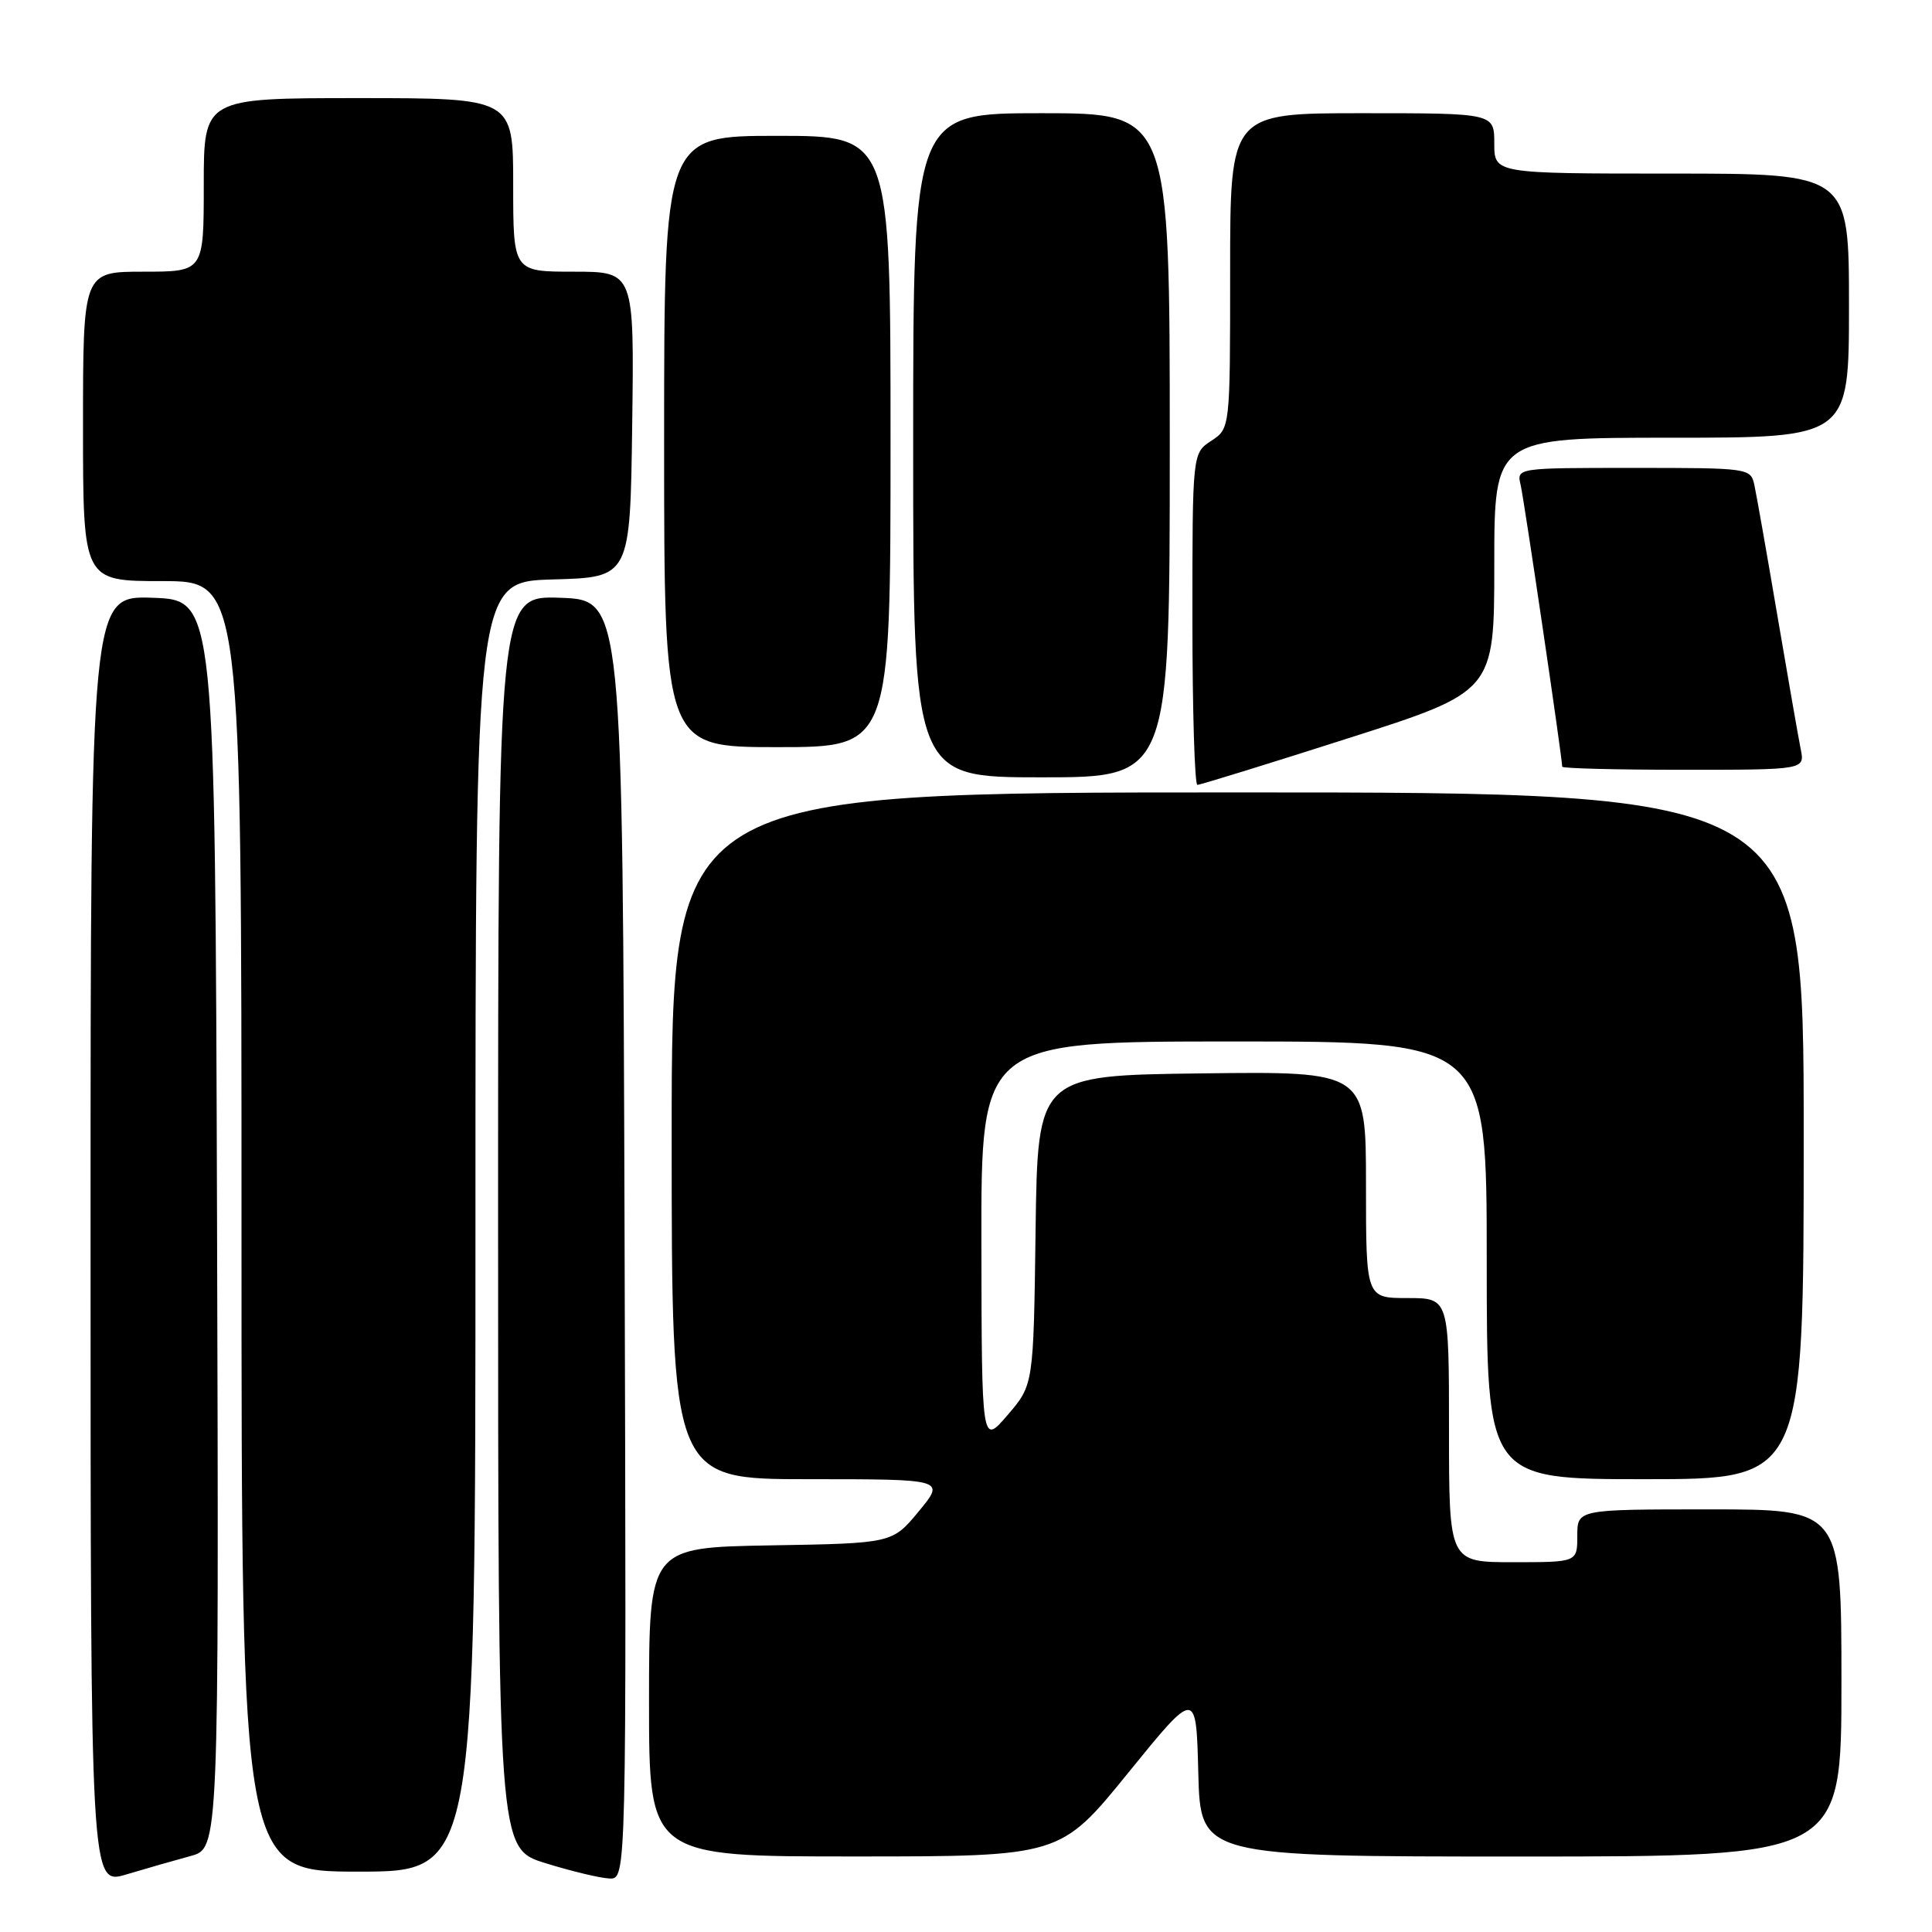 <?xml version="1.0" encoding="UTF-8" standalone="no"?>
<!DOCTYPE svg PUBLIC "-//W3C//DTD SVG 1.1//EN" "http://www.w3.org/Graphics/SVG/1.1/DTD/svg11.dtd" >
<svg xmlns="http://www.w3.org/2000/svg" xmlns:xlink="http://www.w3.org/1999/xlink" version="1.1" viewBox="0 0 256 256">
 <g >
 <path fill="currentColor"
d=" M 25.26 245.93 C 29.01 244.92 29.01 244.92 28.76 162.21 C 28.50 79.50 28.50 79.50 20.25 79.21 C 12.00 78.92 12.00 78.92 12.00 164.36 C 12.00 249.80 12.00 249.80 16.75 248.37 C 19.36 247.59 23.19 246.49 25.26 245.93 Z  M 82.76 164.25 C 82.50 79.50 82.50 79.50 74.25 79.21 C 66.00 78.92 66.00 78.92 66.00 161.92 C 66.00 244.93 66.00 244.93 72.25 246.87 C 75.69 247.94 79.52 248.86 80.76 248.91 C 83.01 249.00 83.01 249.00 82.76 164.25 Z  M 63.00 162.53 C 63.00 77.07 63.00 77.07 73.25 76.78 C 83.50 76.50 83.50 76.50 83.77 56.25 C 84.04 36.00 84.04 36.00 76.02 36.00 C 68.00 36.00 68.00 36.00 68.00 24.50 C 68.00 13.00 68.00 13.00 47.50 13.00 C 27.00 13.00 27.00 13.00 27.00 24.50 C 27.00 36.00 27.00 36.00 19.00 36.00 C 11.00 36.00 11.00 36.00 11.00 56.50 C 11.00 77.00 11.00 77.00 21.50 77.00 C 32.00 77.00 32.00 77.00 32.00 162.50 C 32.00 248.00 32.00 248.00 47.50 248.00 C 63.00 248.00 63.00 248.00 63.00 162.53 Z  M 149.50 234.90 C 158.50 223.81 158.50 223.81 158.78 234.91 C 159.07 246.00 159.07 246.00 201.53 246.00 C 244.00 246.00 244.00 246.00 244.00 223.00 C 244.00 200.00 244.00 200.00 226.50 200.00 C 209.00 200.00 209.00 200.00 209.00 203.50 C 209.00 207.00 209.00 207.00 200.50 207.00 C 192.00 207.00 192.00 207.00 192.00 189.50 C 192.00 172.00 192.00 172.00 186.50 172.00 C 181.00 172.00 181.00 172.00 181.00 156.98 C 181.00 141.96 181.00 141.96 159.25 142.23 C 137.50 142.50 137.50 142.50 137.22 163.00 C 136.95 183.50 136.95 183.50 133.51 187.50 C 130.08 191.50 130.08 191.50 130.04 164.75 C 130.00 138.00 130.00 138.00 163.50 138.00 C 197.00 138.00 197.00 138.00 197.00 167.00 C 197.00 196.00 197.00 196.00 218.00 196.00 C 239.00 196.00 239.00 196.00 239.00 150.50 C 239.00 105.00 239.00 105.00 164.00 105.00 C 89.00 105.00 89.00 105.00 89.00 150.50 C 89.00 196.00 89.00 196.00 107.13 196.00 C 125.26 196.00 125.26 196.00 121.75 200.25 C 118.24 204.50 118.24 204.50 102.12 204.77 C 86.00 205.05 86.00 205.05 86.00 225.52 C 86.00 246.00 86.00 246.00 113.25 245.99 C 140.50 245.99 140.50 245.99 149.50 234.90 Z  M 178.66 97.82 C 198.00 91.64 198.00 91.64 198.00 74.82 C 198.00 58.00 198.00 58.00 221.50 58.00 C 245.00 58.00 245.00 58.00 245.00 40.50 C 245.00 23.00 245.00 23.00 221.50 23.00 C 198.00 23.00 198.00 23.00 198.00 19.00 C 198.00 15.00 198.00 15.00 180.50 15.00 C 163.00 15.00 163.00 15.00 163.00 35.88 C 163.00 56.77 163.00 56.77 160.50 58.41 C 158.00 60.05 158.00 60.05 158.00 82.02 C 158.00 94.11 158.30 104.00 158.66 104.00 C 159.03 104.00 168.03 101.22 178.66 97.82 Z  M 155.00 59.00 C 155.00 15.00 155.00 15.00 138.00 15.00 C 121.00 15.00 121.00 15.00 121.00 59.00 C 121.00 103.00 121.00 103.00 138.00 103.00 C 155.00 103.00 155.00 103.00 155.00 59.00 Z  M 238.60 99.25 C 238.30 97.74 236.90 89.75 235.50 81.50 C 234.10 73.25 232.73 65.49 232.46 64.25 C 231.97 62.03 231.72 62.00 216.46 62.00 C 200.96 62.00 200.96 62.00 201.49 64.25 C 201.95 66.18 207.00 100.44 207.00 101.59 C 207.00 101.82 214.24 102.00 223.08 102.00 C 239.16 102.00 239.16 102.00 238.60 99.25 Z  M 118.00 58.50 C 118.00 18.00 118.00 18.00 103.00 18.00 C 88.00 18.00 88.00 18.00 88.00 58.50 C 88.00 99.00 88.00 99.00 103.00 99.00 C 118.00 99.00 118.00 99.00 118.00 58.50 Z "/>
</g>
</svg>